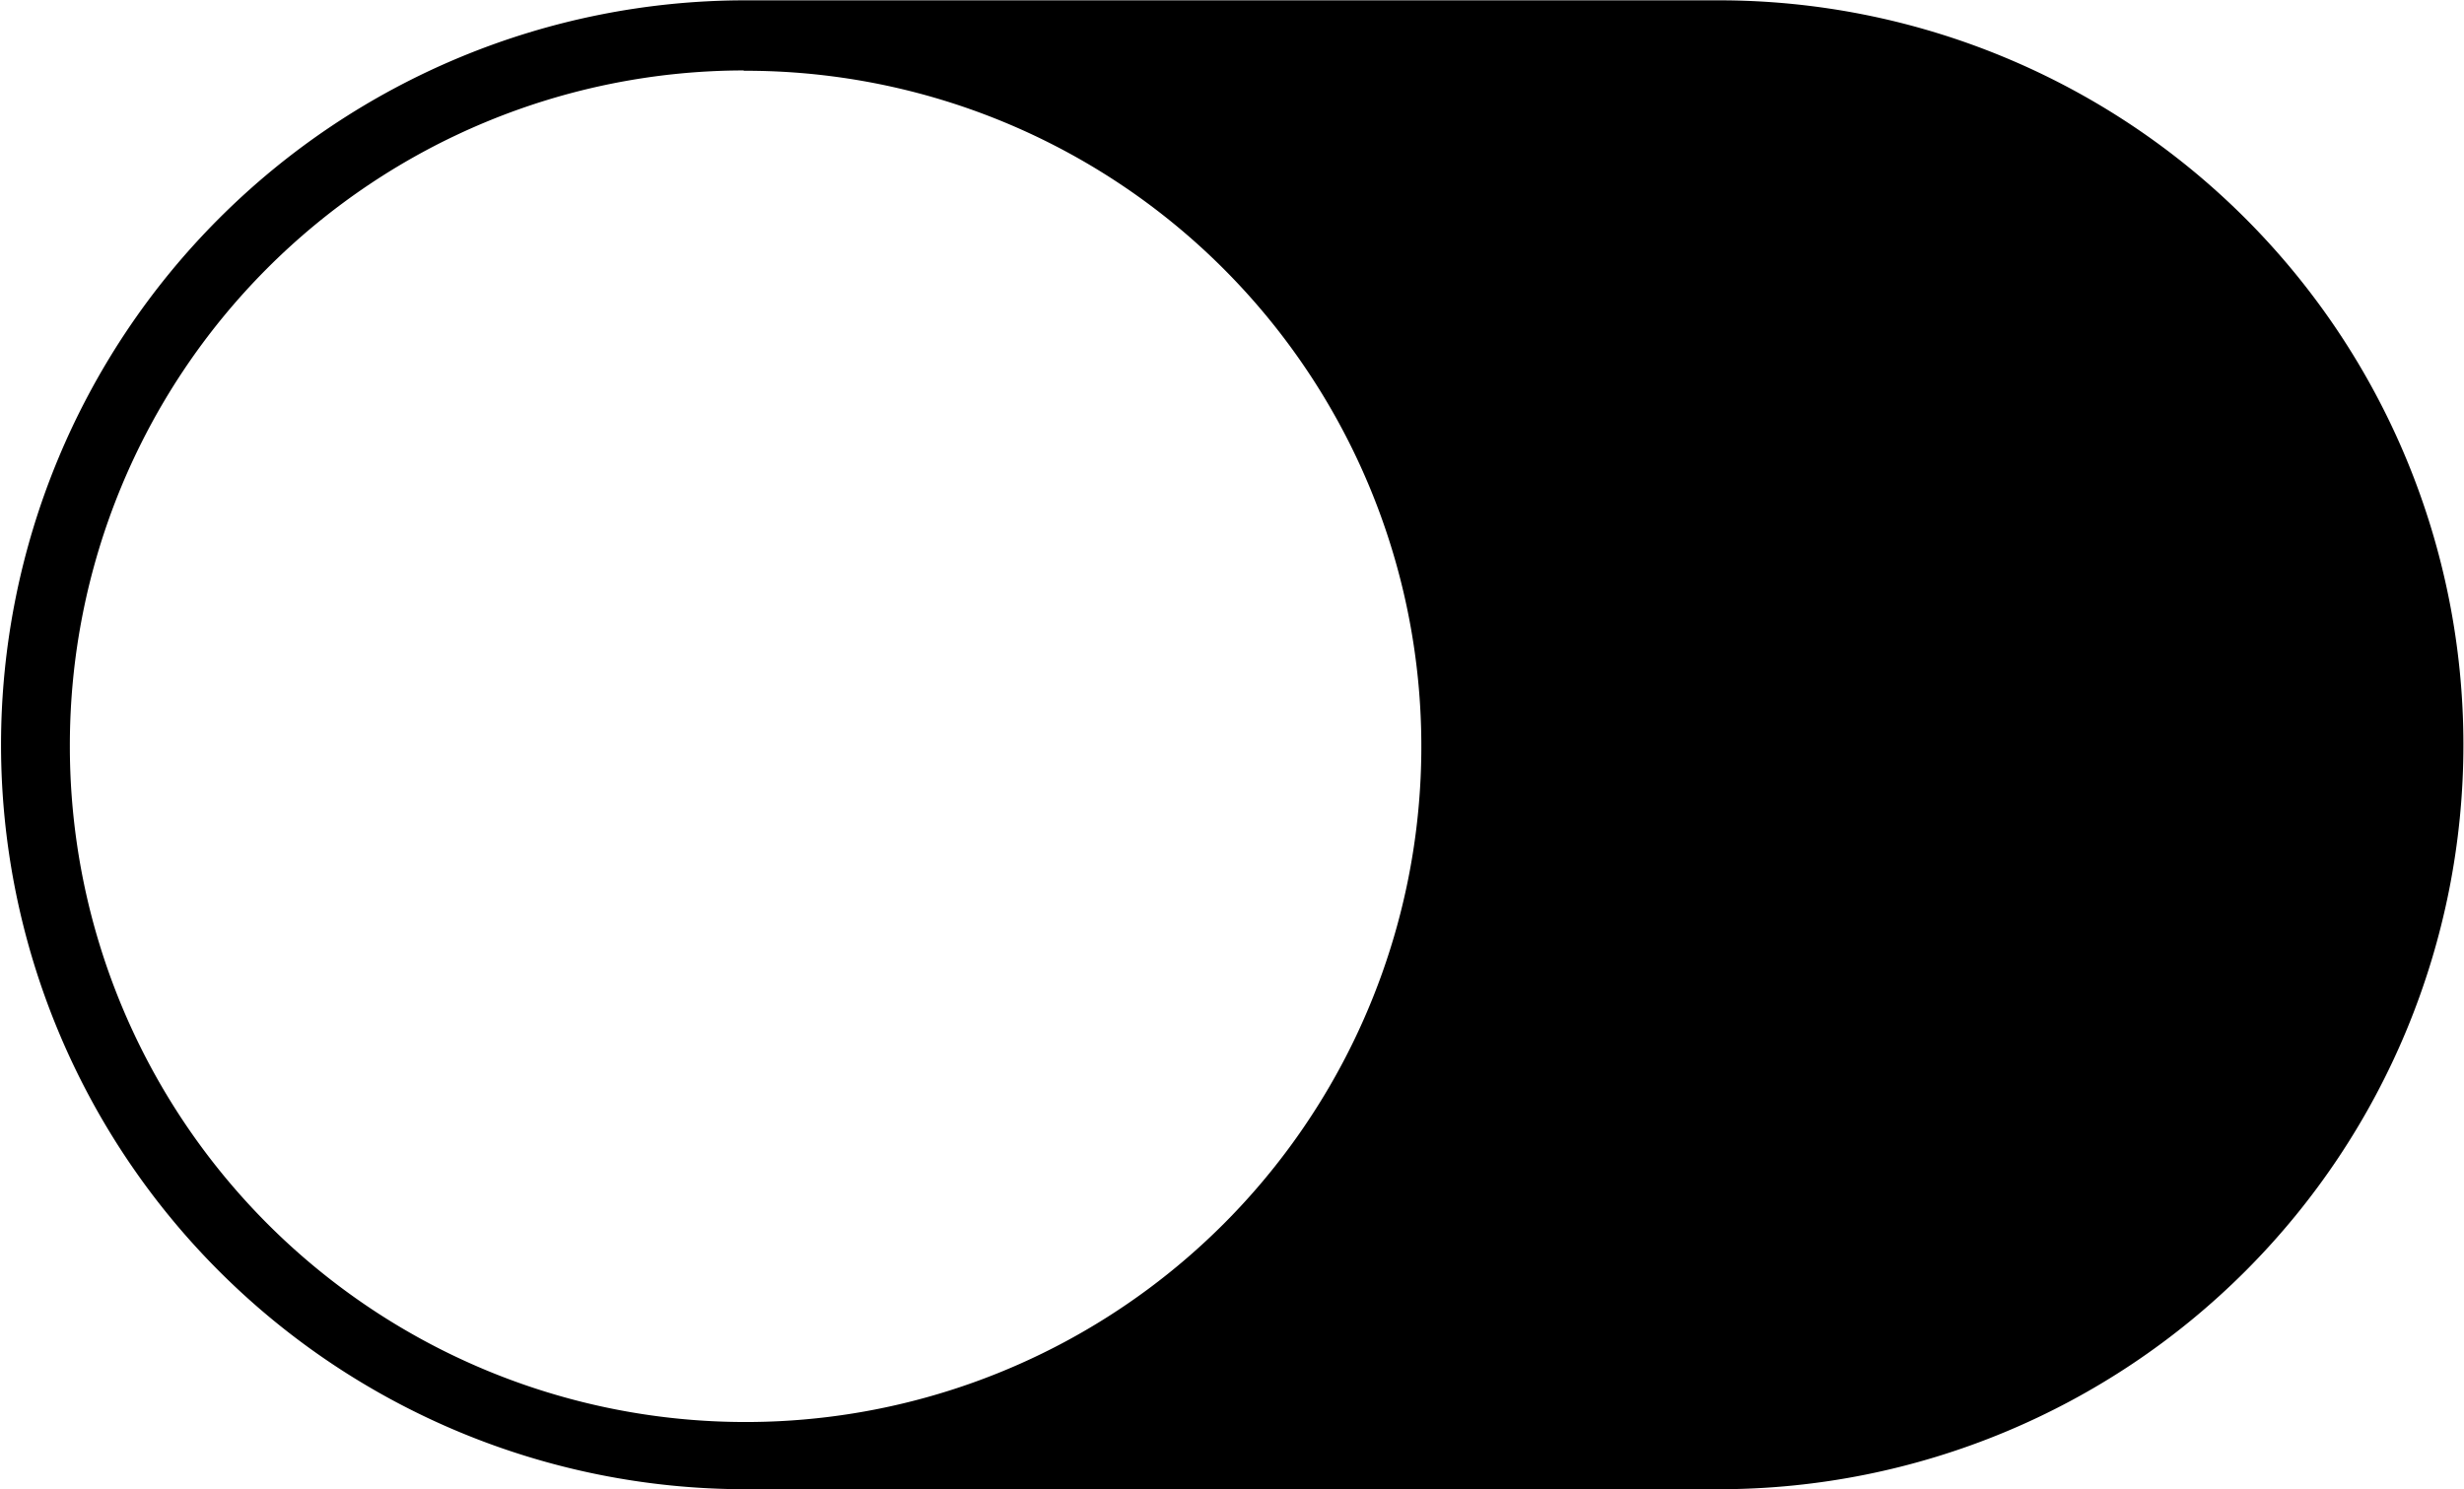 <?xml version="1.0" standalone="no"?><!DOCTYPE svg PUBLIC "-//W3C//DTD SVG 1.1//EN" "http://www.w3.org/Graphics/SVG/1.1/DTD/svg11.dtd"><svg t="1608598679277" class="icon" viewBox="0 0 1694 1024" version="1.1" xmlns="http://www.w3.org/2000/svg" p-id="3074" xmlns:xlink="http://www.w3.org/1999/xlink" width="330.859" height="200"><defs><style type="text/css"></style></defs><path d="M511.889 1024h670.53a511.889 511.889 0 0 0 0-1023.777h-670.53a511.889 511.889 0 0 0 0 1023.777z m-0.579-975.348A464.572 464.572 0 1 1 48.03 512.957 463.905 463.905 0 0 1 511.31 48.429z" p-id="3075"></path></svg>